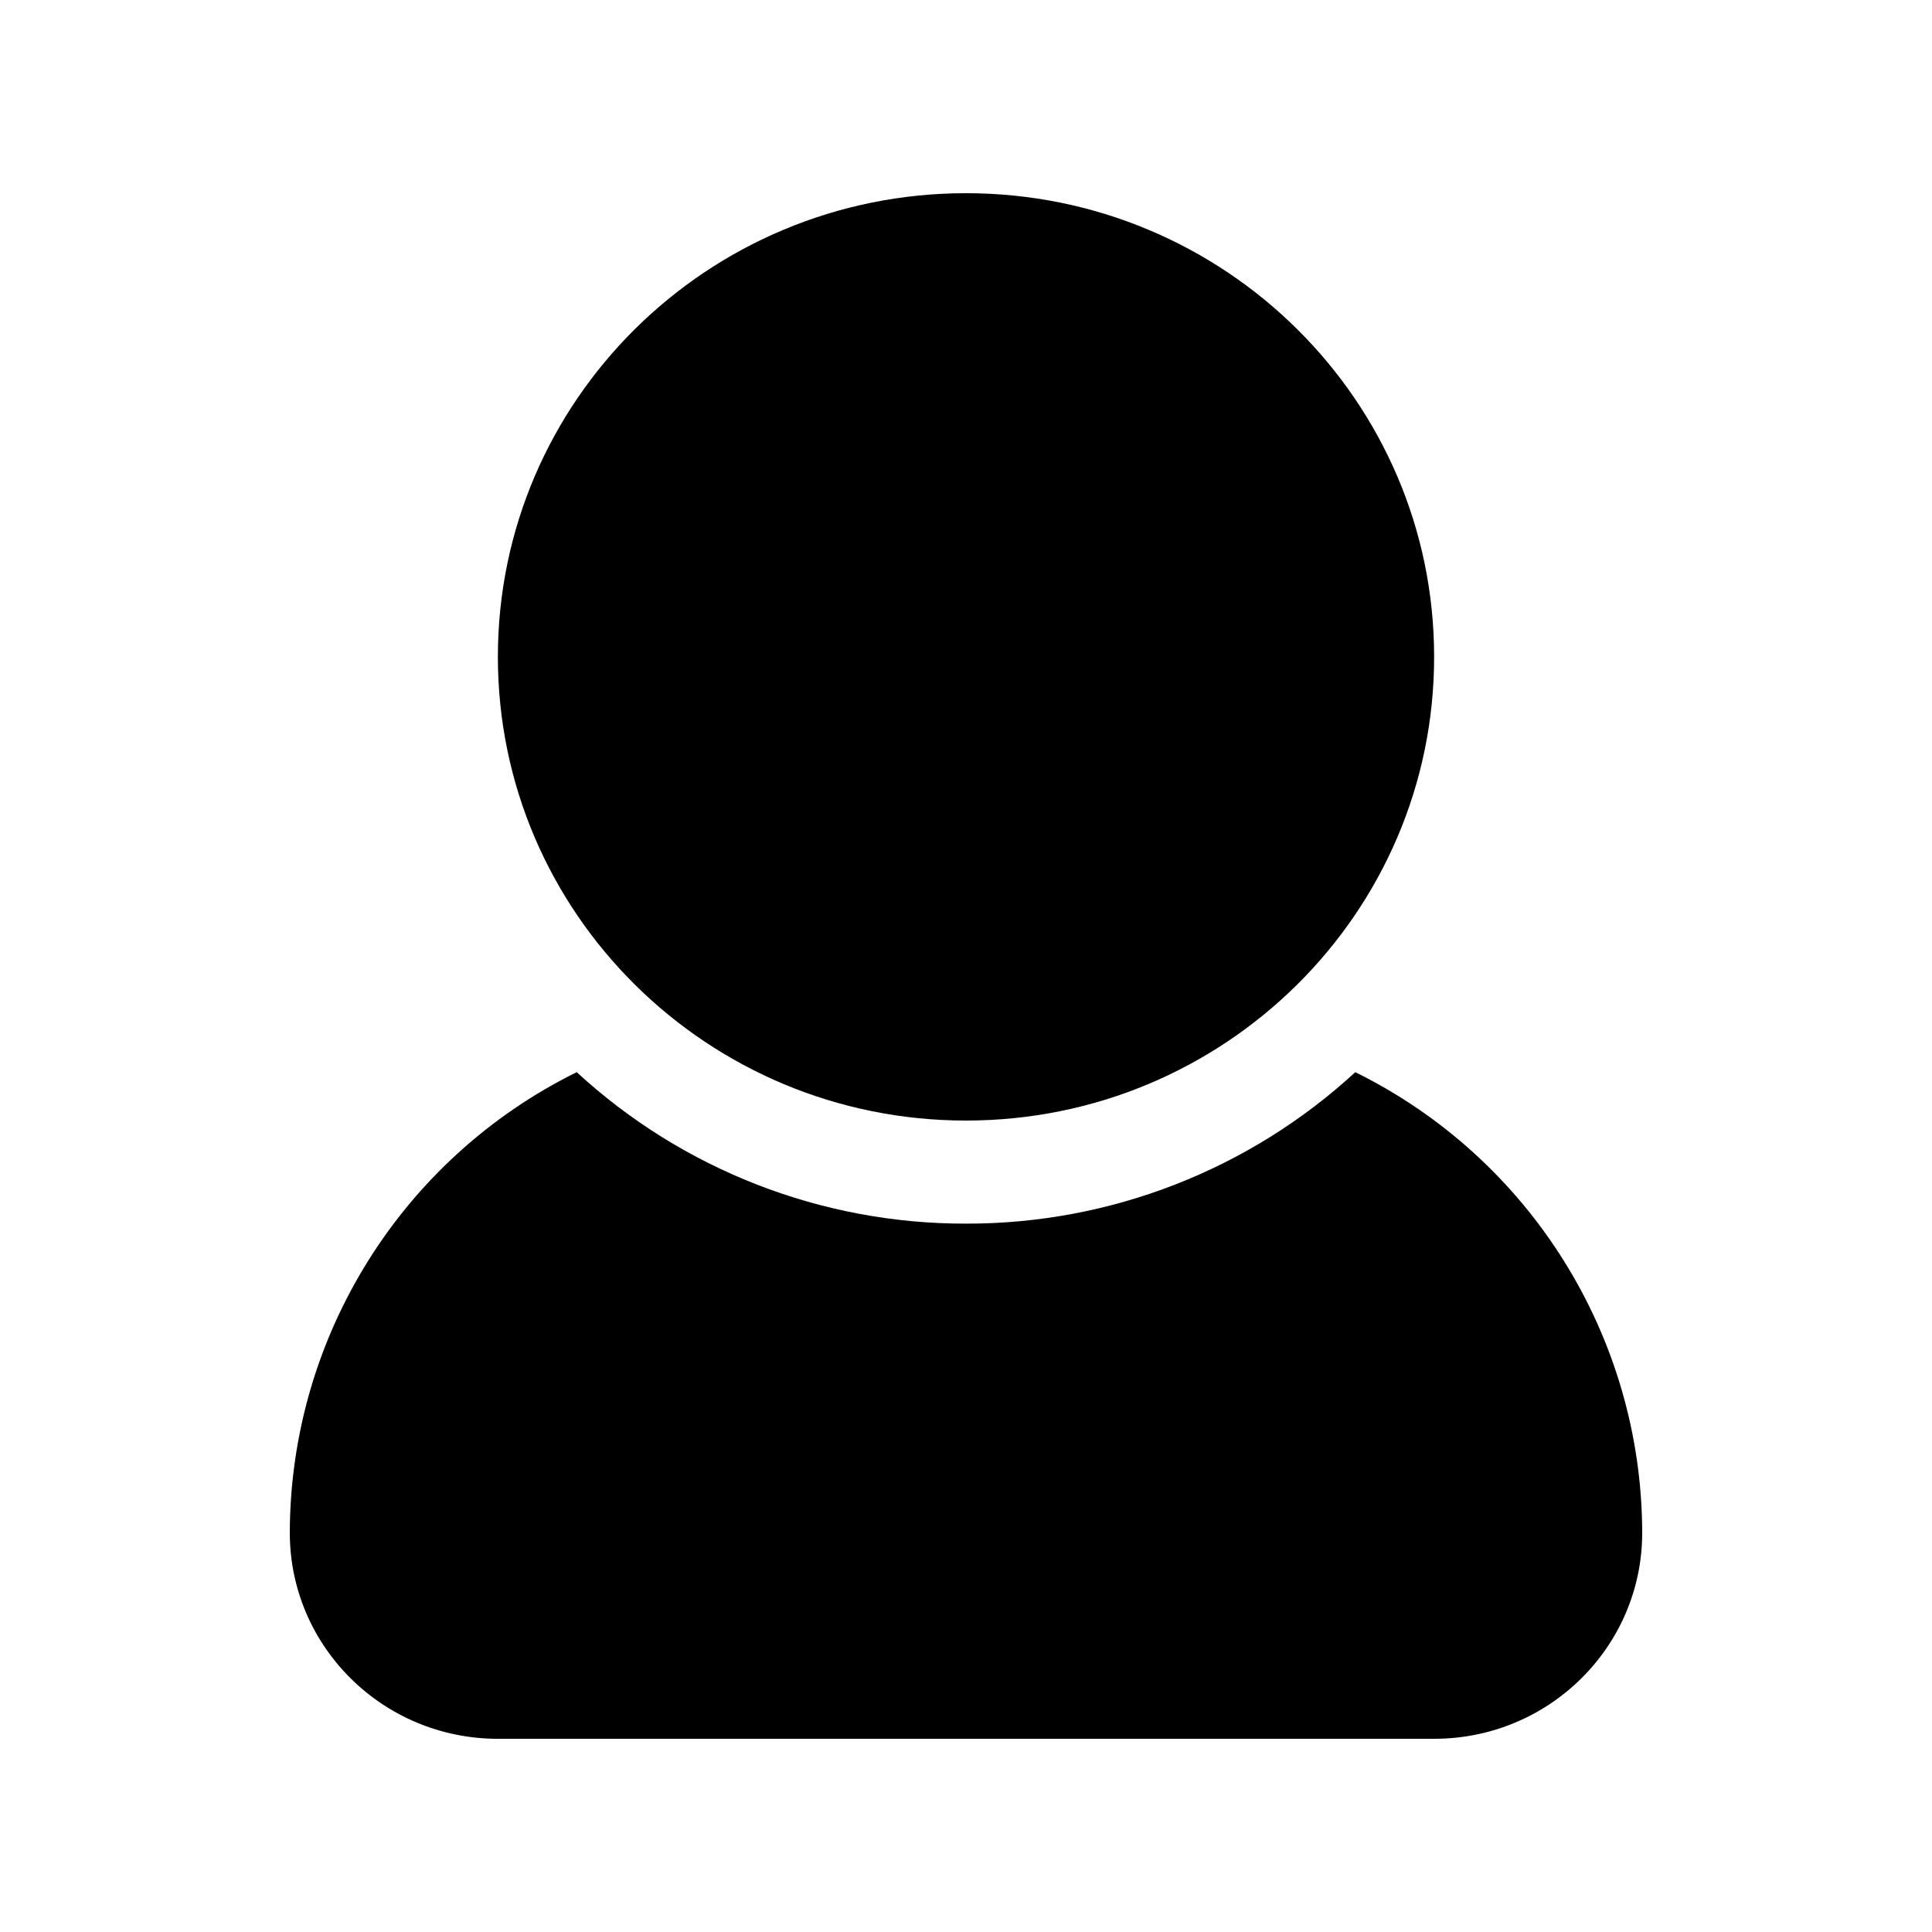 <svg width="20" height="20" viewBox="0 0 20 20" fill="none" xmlns="http://www.w3.org/2000/svg">
<path d="M14.846 6.8C14.846 9.451 12.676 11.6 10 11.6C7.324 11.6 5.154 9.451 5.154 6.8C5.154 4.149 7.324 2 10 2C12.676 2 14.846 4.149 14.846 6.8Z" fill="black"/>
<path d="M5.97 11.099C4.155 11.995 3.004 13.843 3 15.867C3 17.045 3.964 18 5.154 18H14.846C16.036 18 17 17.045 17 15.867C16.996 13.843 15.845 11.995 14.03 11.099C12.932 12.11 11.493 12.67 10 12.667C8.507 12.67 7.068 12.11 5.97 11.099Z" fill="black"/>
</svg>
